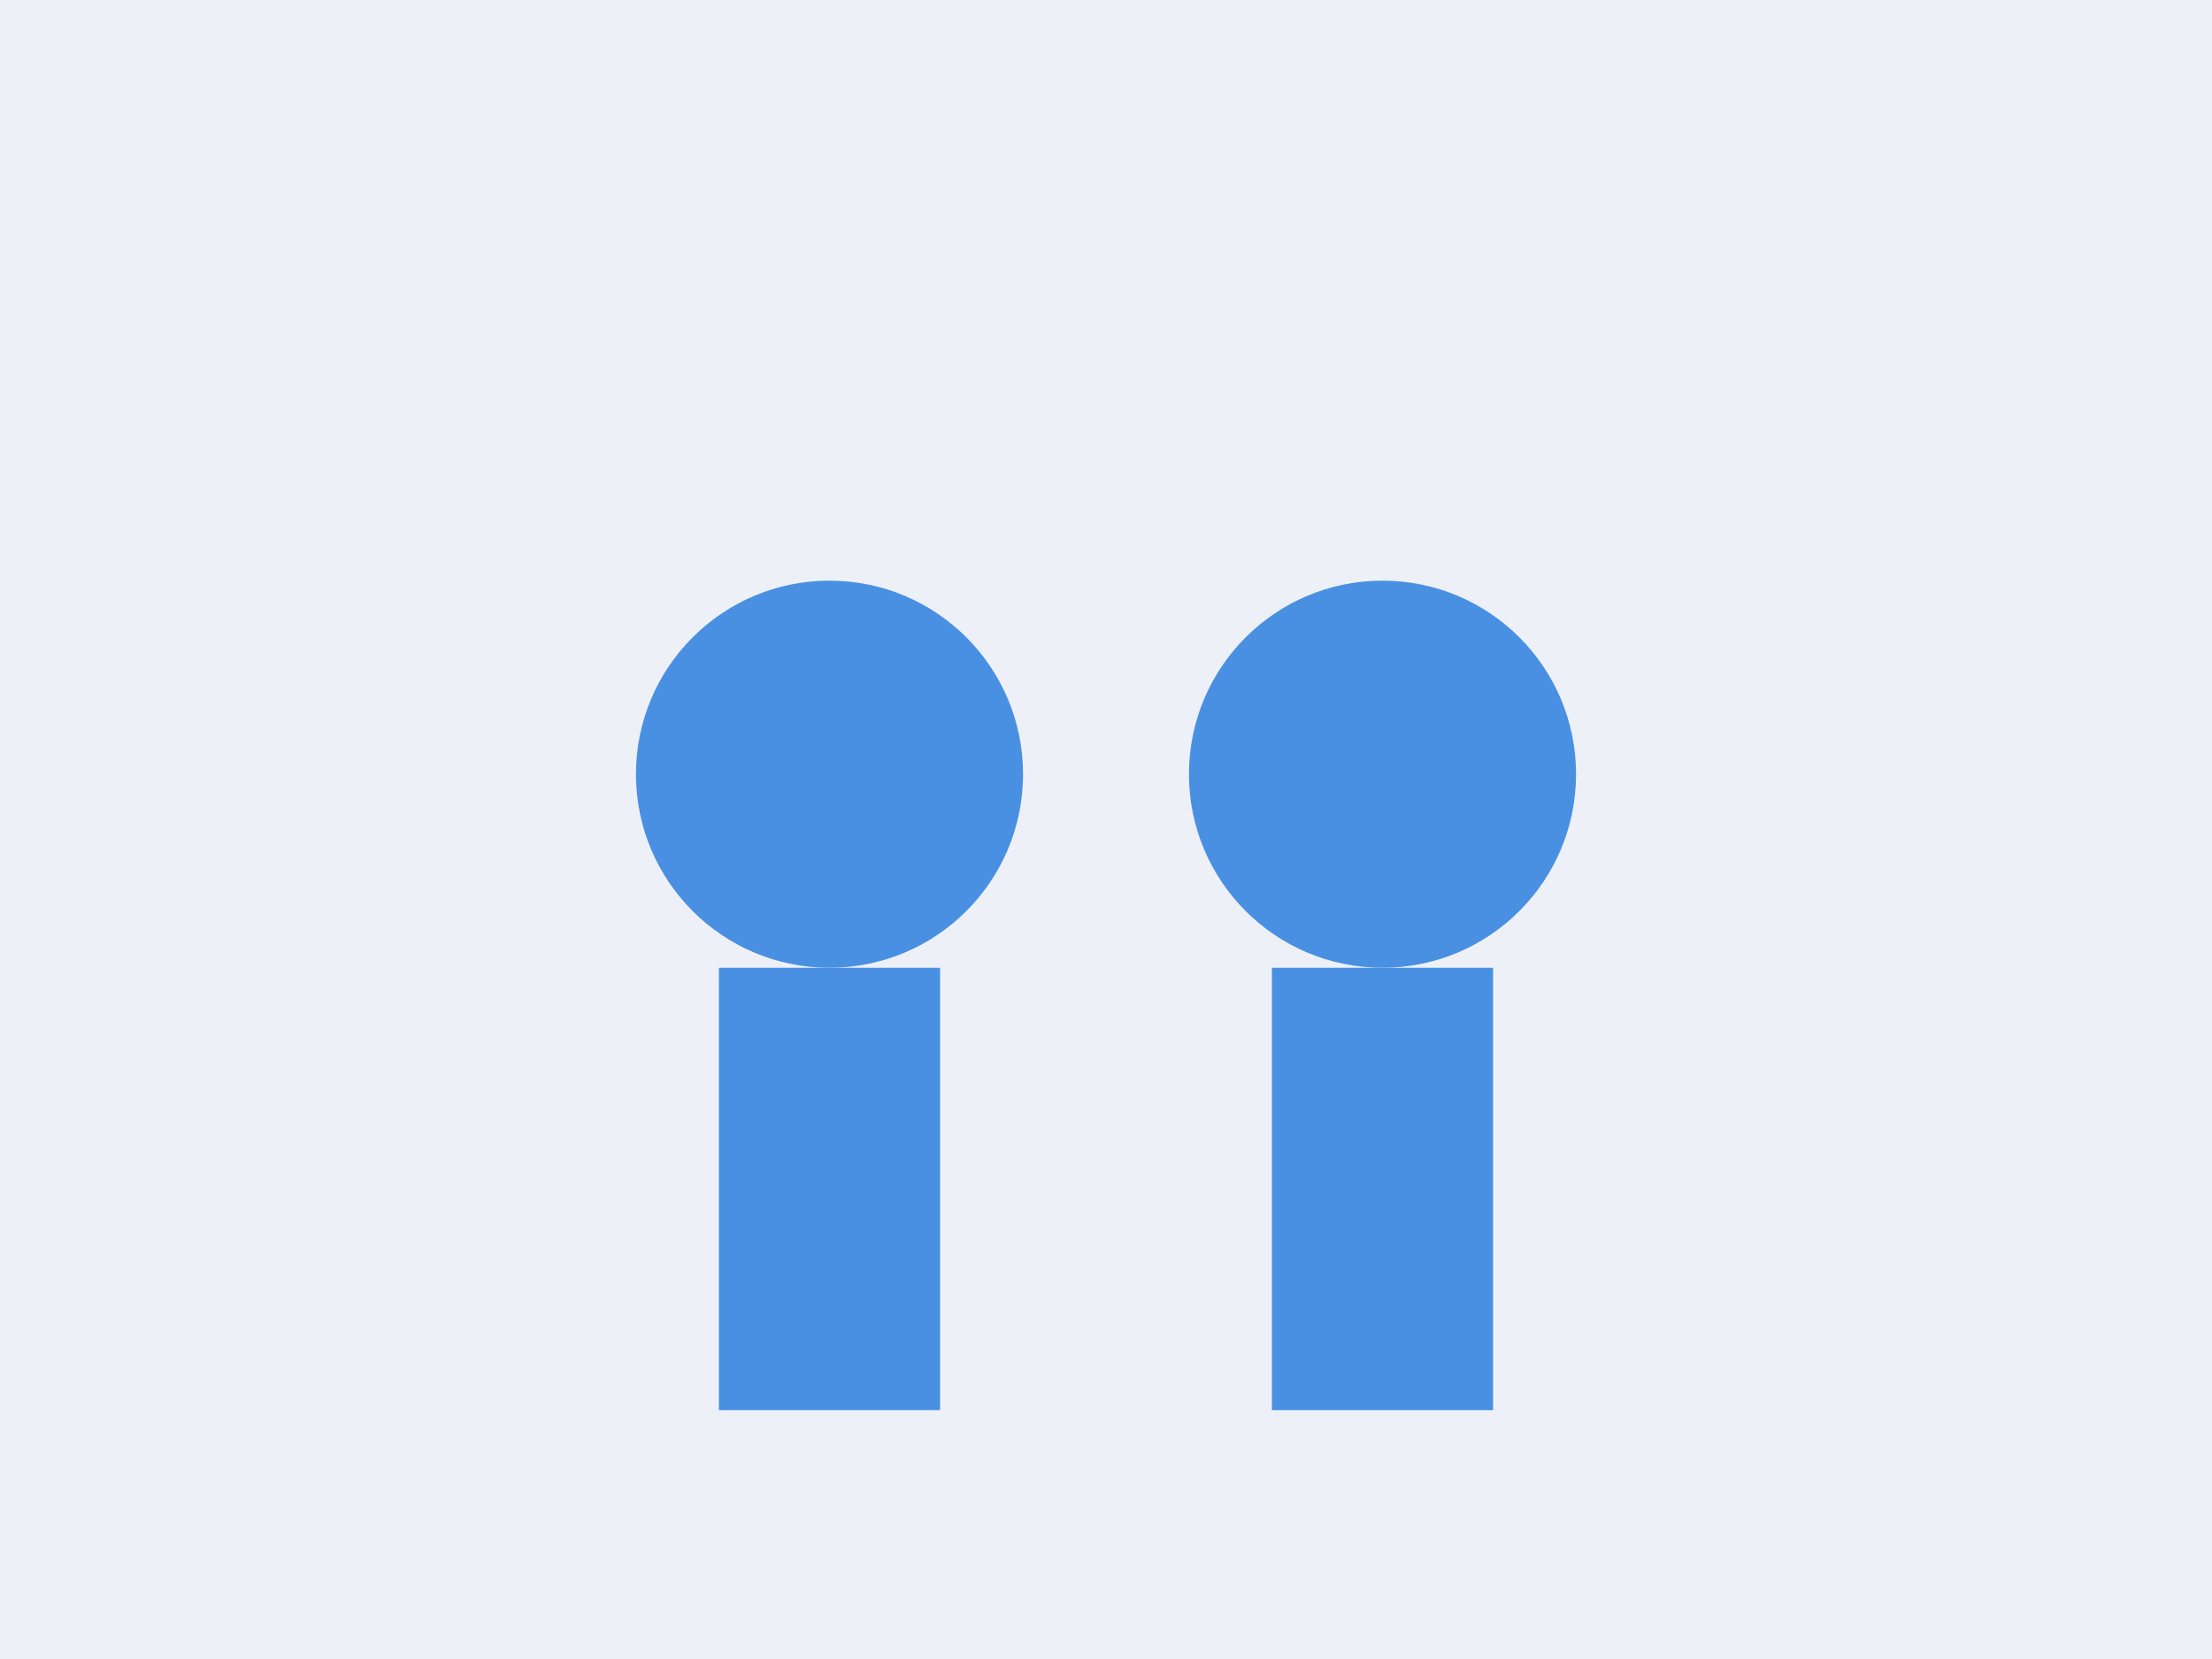 <svg width="800" height="600" viewBox="0 0 800 600" xmlns="http://www.w3.org/2000/svg">
  <rect width="800" height="600" fill="#edf1f7"/>
  <circle cx="300" cy="280" r="70" fill="#4a90e2"/>
  <circle cx="500" cy="280" r="70" fill="#4a90e2"/>
  <rect x="260" y="350" width="80" height="160" fill="#4a90e2"/>
  <rect x="460" y="350" width="80" height="160" fill="#4a90e2"/>
</svg>

